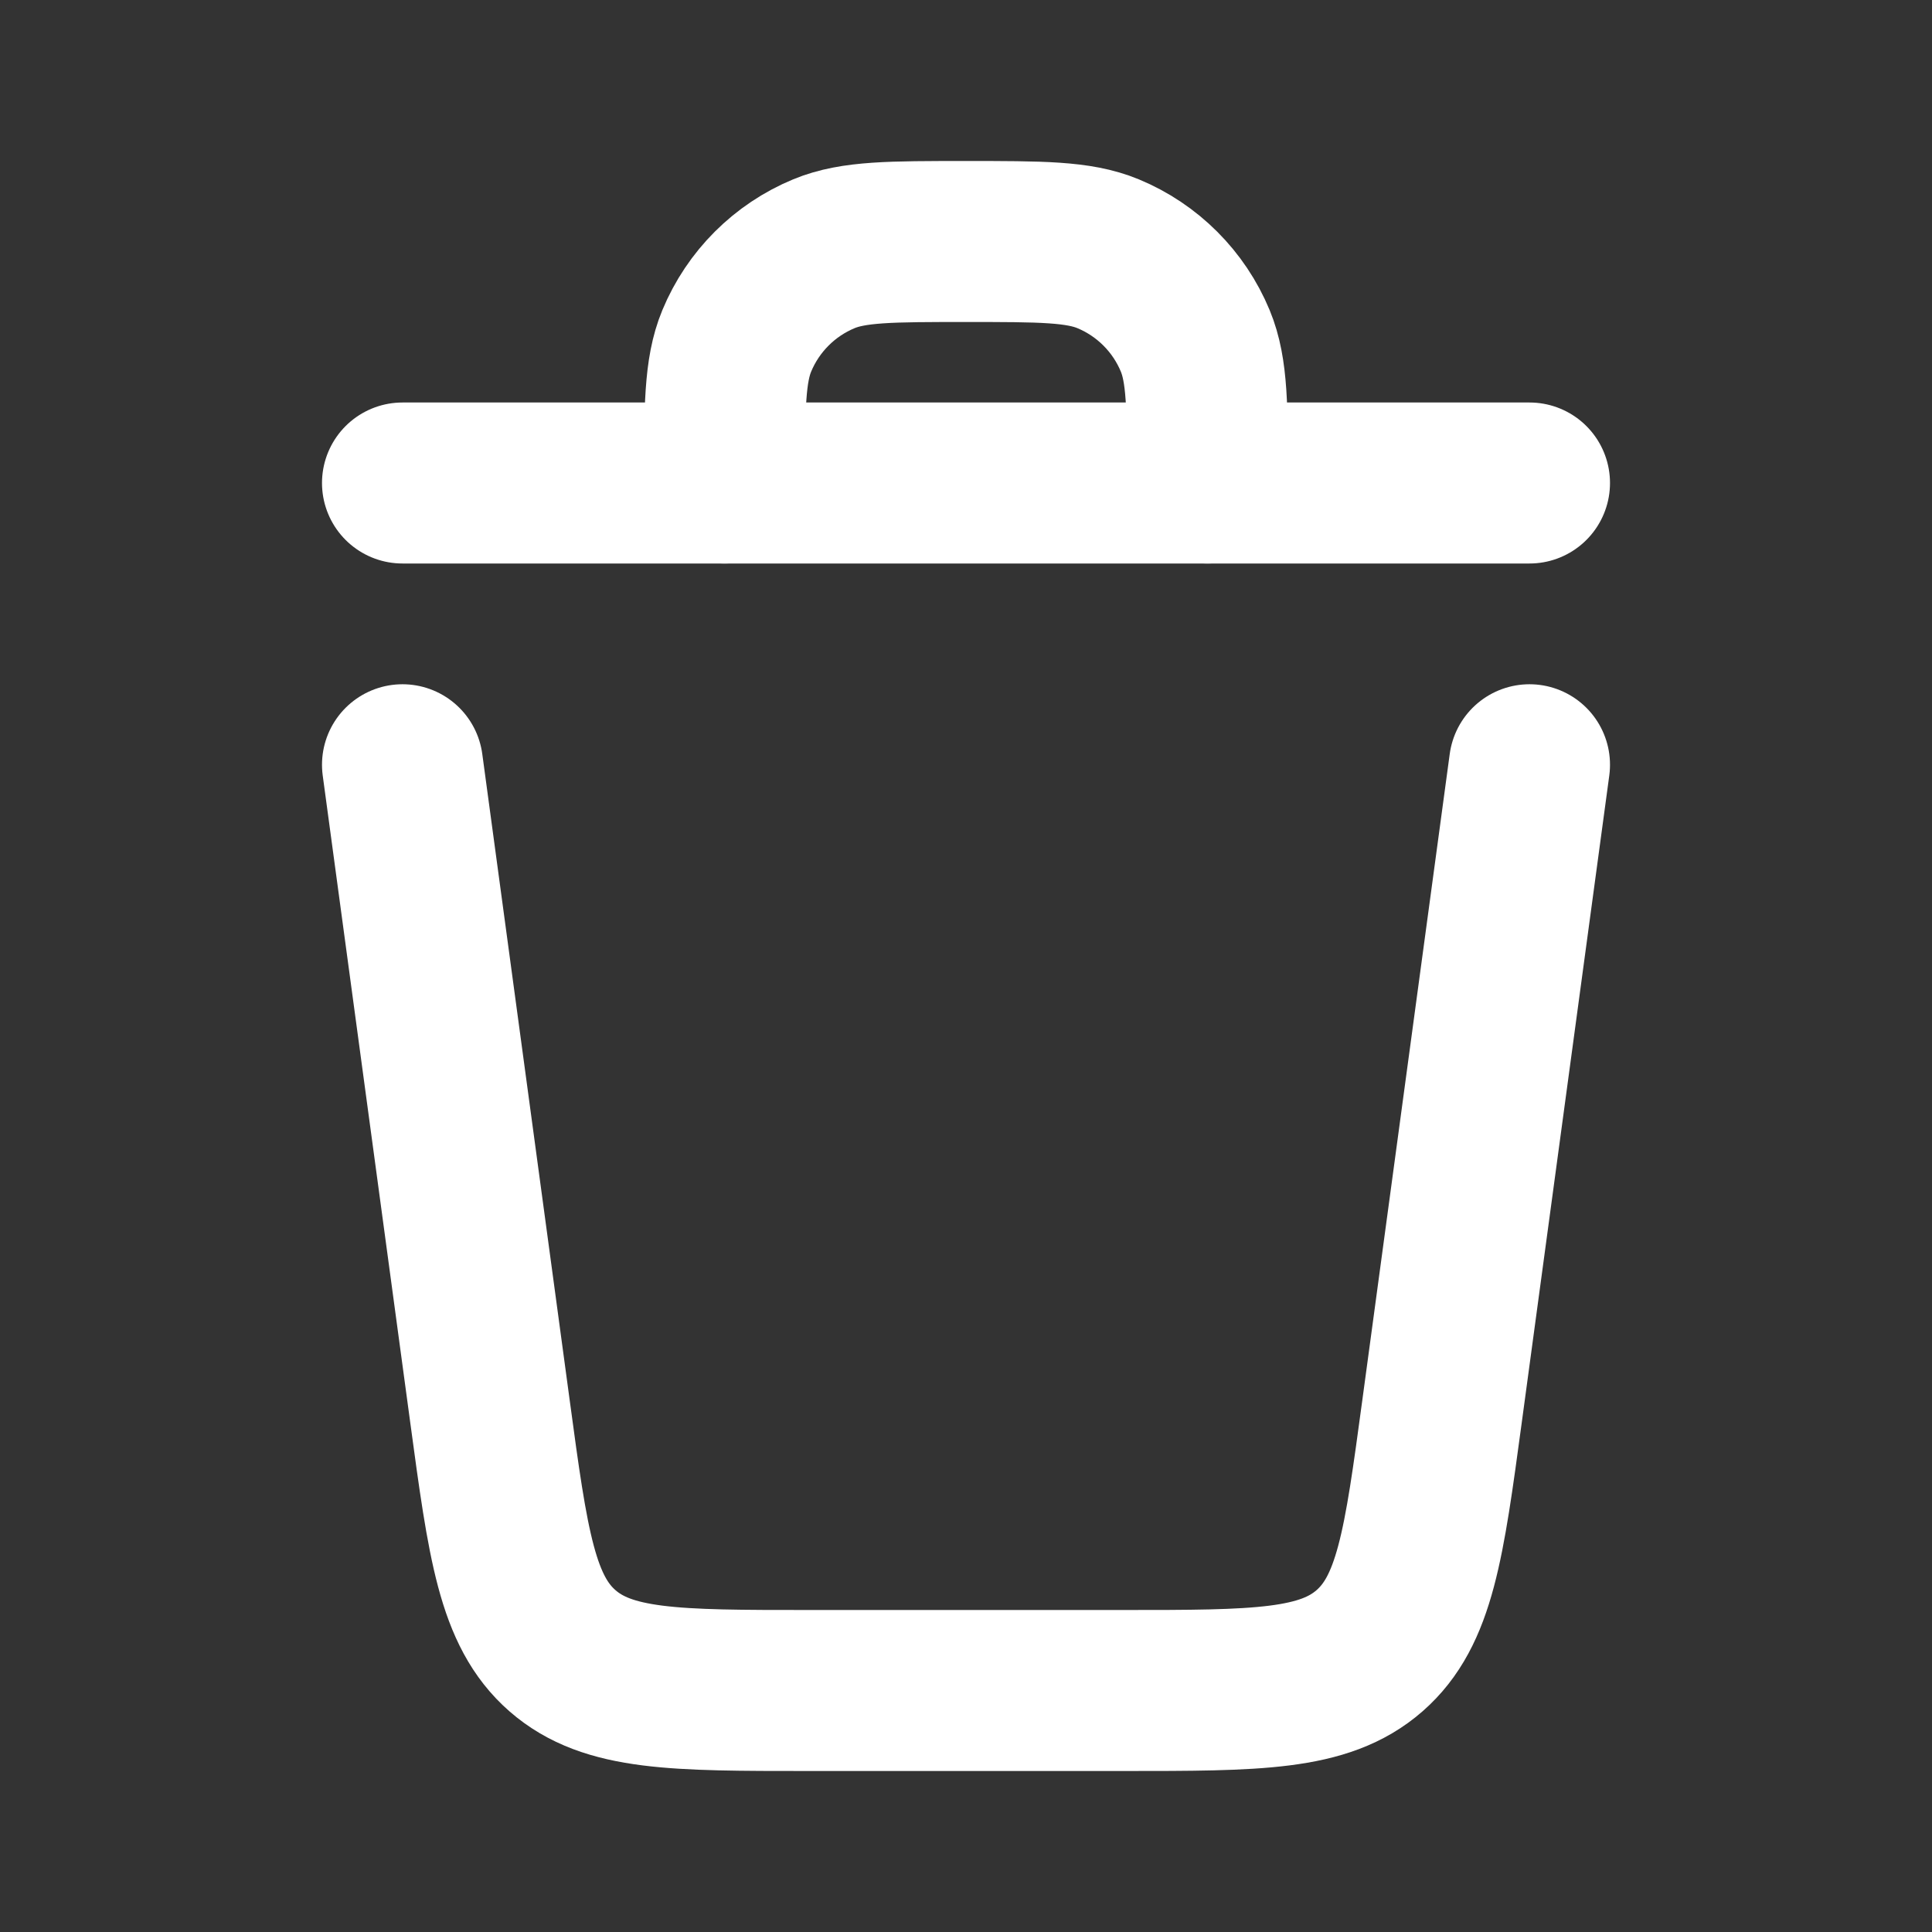 <svg width="24" height="24" viewBox="0 0 24 24" fill="none" xmlns="http://www.w3.org/2000/svg">
<rect x="0" y="0" width="24" height="24" fill="#333333" stroke="none"/>
<path d="M5 9.5L6.087 17.536C6.31 19.187 6.422 20.012 6.987 20.506C7.553 21 8.385 21 10.051 21H13.949C15.615 21 16.448 21 17.013 20.506C17.578 20.012 17.69 19.187 17.913 17.536L19 9.5" stroke="white" stroke-width="2" stroke-linecap="round" stroke-linejoin="round"/>
<path d="M9 6V6C9 5.068 9 4.602 9.152 4.235C9.355 3.745 9.745 3.355 10.235 3.152C10.602 3 11.068 3 12 3V3C12.932 3 13.398 3 13.765 3.152C14.255 3.355 14.645 3.745 14.848 4.235C15 4.602 15 5.068 15 6V6" stroke="white" stroke-width="2" stroke-linecap="round" stroke-linejoin="round"/>
<path d="M19 6L5 6" stroke="white" stroke-width="2" stroke-linecap="round" stroke-linejoin="round"/>
</svg>
